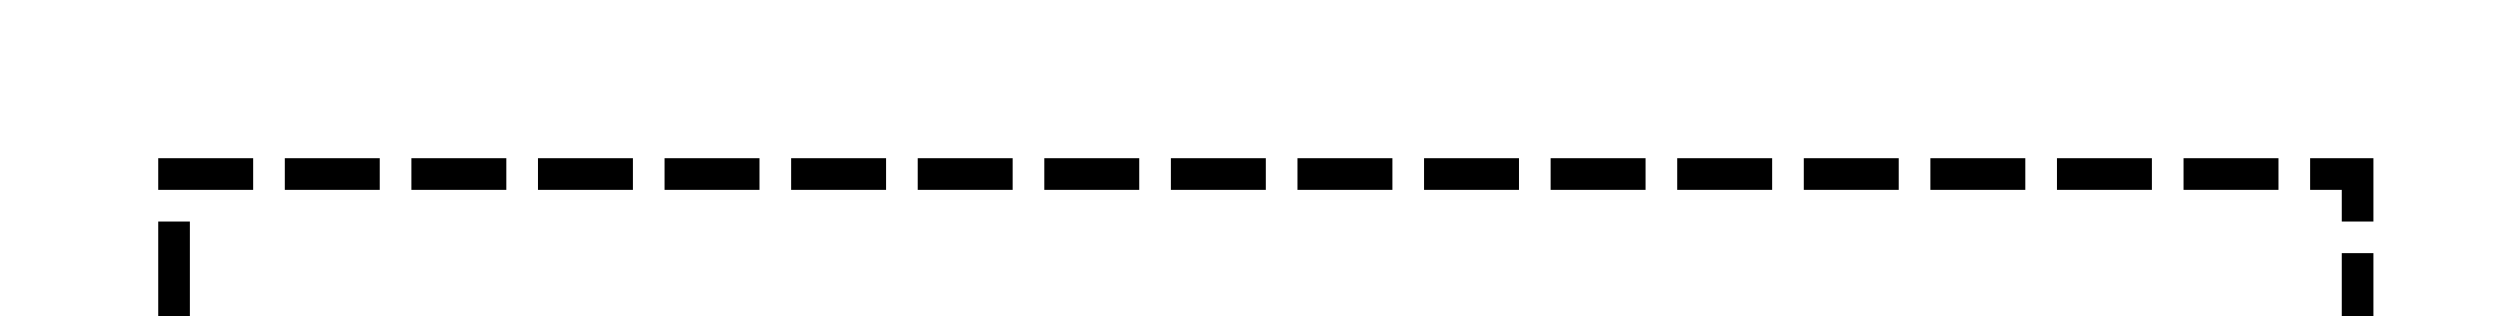 ﻿<?xml version="1.0" encoding="utf-8"?>
<svg version="1.1" xmlns:xlink="http://www.w3.org/1999/xlink" width="79px" height="10px" preserveAspectRatio="xMinYMid meet" viewBox="4825 6536  79 8" xmlns="http://www.w3.org/2000/svg">
  <path d="M 5014.5 6544  L 5014.5 6660.5  L 4830.5 6660.5  L 4830.5 6540.5  L 4899.5 6540.5  L 4899.5 6553  A 3 3 0 0 1 4902.5 6556 A 3 3 0 0 1 4899.5 6559 L 4899.5 6565  " stroke-width="1" stroke-dasharray="3,1" stroke="#000000" fill="none" />
  <path d="M 4893.2 6564  L 4899.5 6570  L 4905.8 6564  L 4893.2 6564  Z " fill-rule="nonzero" fill="#000000" stroke="none" />
</svg>